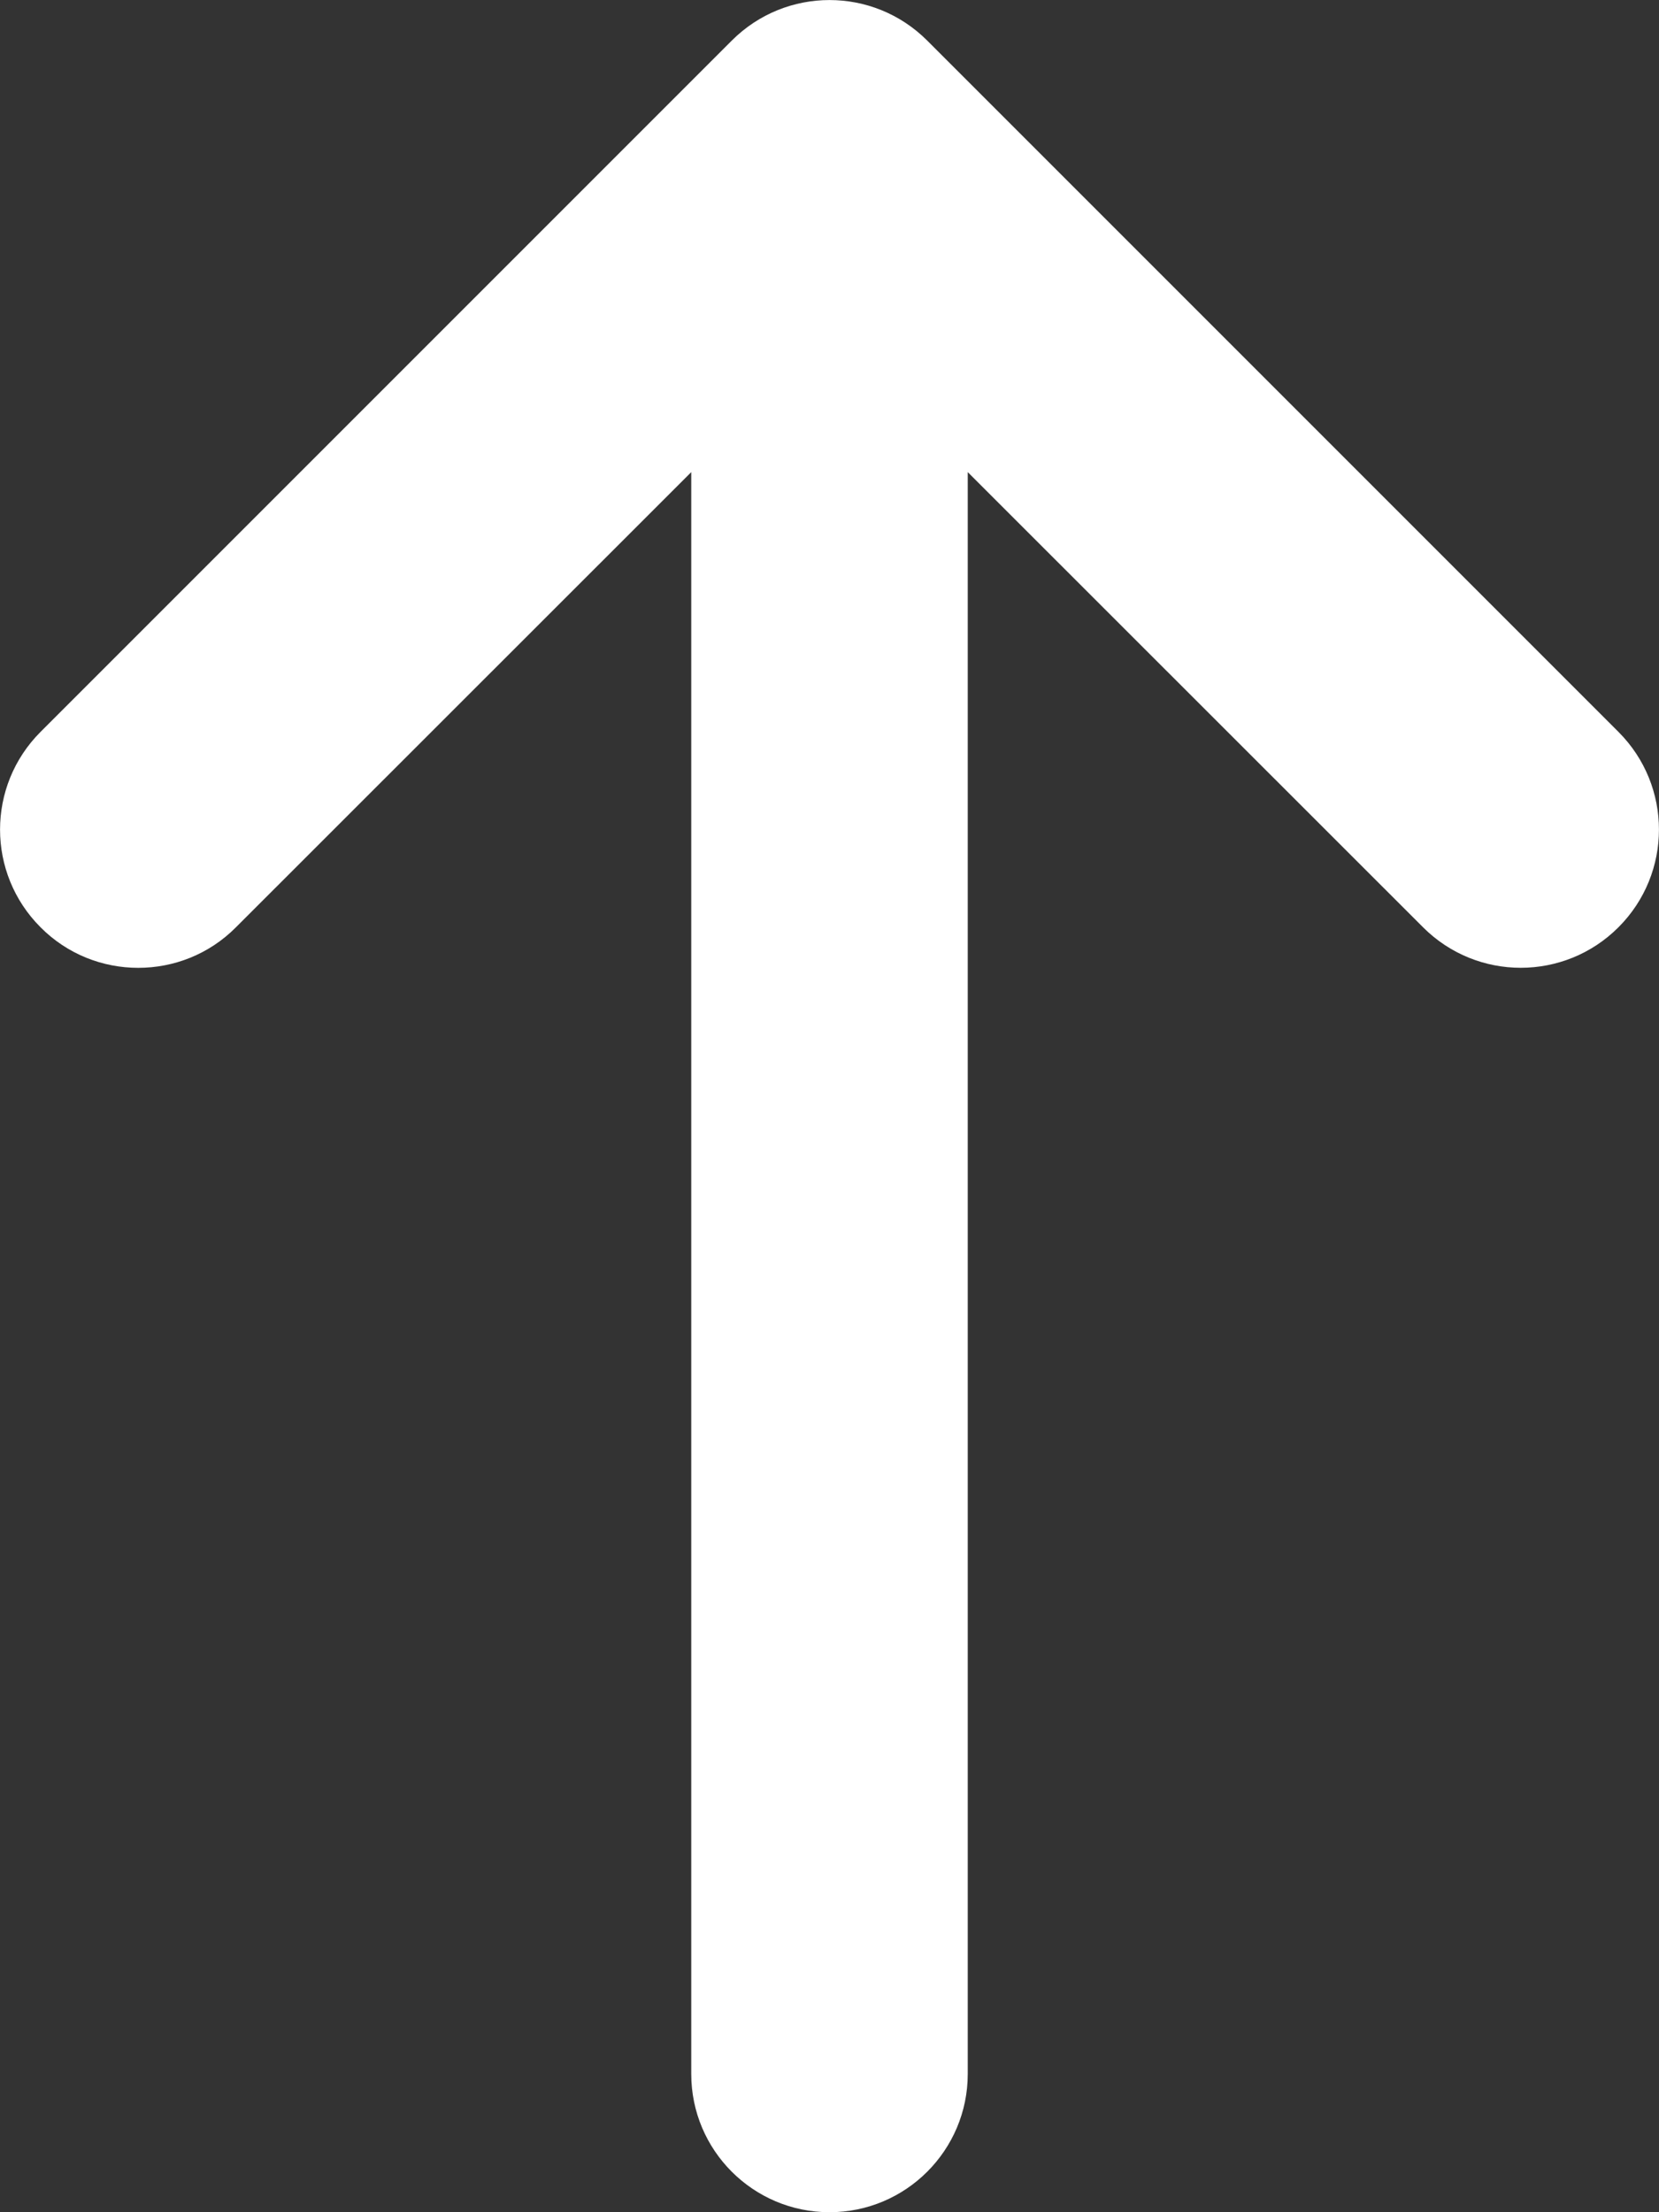 <?xml version="1.0" encoding="UTF-8"?>
<svg width="9px" height="12px" viewBox="0 0 9 12" version="1.1" xmlns="http://www.w3.org/2000/svg" xmlns:xlink="http://www.w3.org/1999/xlink">
    <rect x="0" y="0" width="9" height="12" fill="#333333" stroke="none"/>
    <!-- Generator: Sketch 50.2 (55047) - http://www.bohemiancoding.com/sketch -->
    <title>Shape</title>
    <desc>Created with Sketch.</desc>
    <defs></defs>
    <g id="Page-1" stroke="none" stroke-width="1" fill="none" fill-rule="evenodd">
        <g id="咪咕IP价值评估系统_输出分析结果" transform="translate(-726, -3706)" fill="#FFFFFF" fill-rule="nonzero">
            <g id="潮流与关注度程度" transform="translate(320, 3598)">
                <g id="微信指数" transform="translate(235, 70)">
                    <path d="M171.22,46.03 L174.97,49.78 C175.263,50.073 175.737,50.073 176.03,49.78 L179.78,46.03 C180.073,45.737 180.073,45.263 179.78,44.97 C179.487,44.677 179.013,44.677 178.72,44.97 L176.25,47.439 L176.25,38.75 C176.25,38.336 175.914,38 175.5,38 C175.086,38 174.75,38.336 174.75,38.75 L174.75,47.439 L172.28,44.97 C172.134,44.823 171.942,44.75 171.75,44.75 C171.558,44.75 171.366,44.823 171.22,44.97 C170.927,45.263 170.927,45.737 171.22,46.03 L171.22,46.03 Z" id="Shape" transform="translate(175.5, 44) scale(1, -1) translate(-175.5, -44) "></path>
                </g>
            </g>
        </g>
    </g>
</svg>